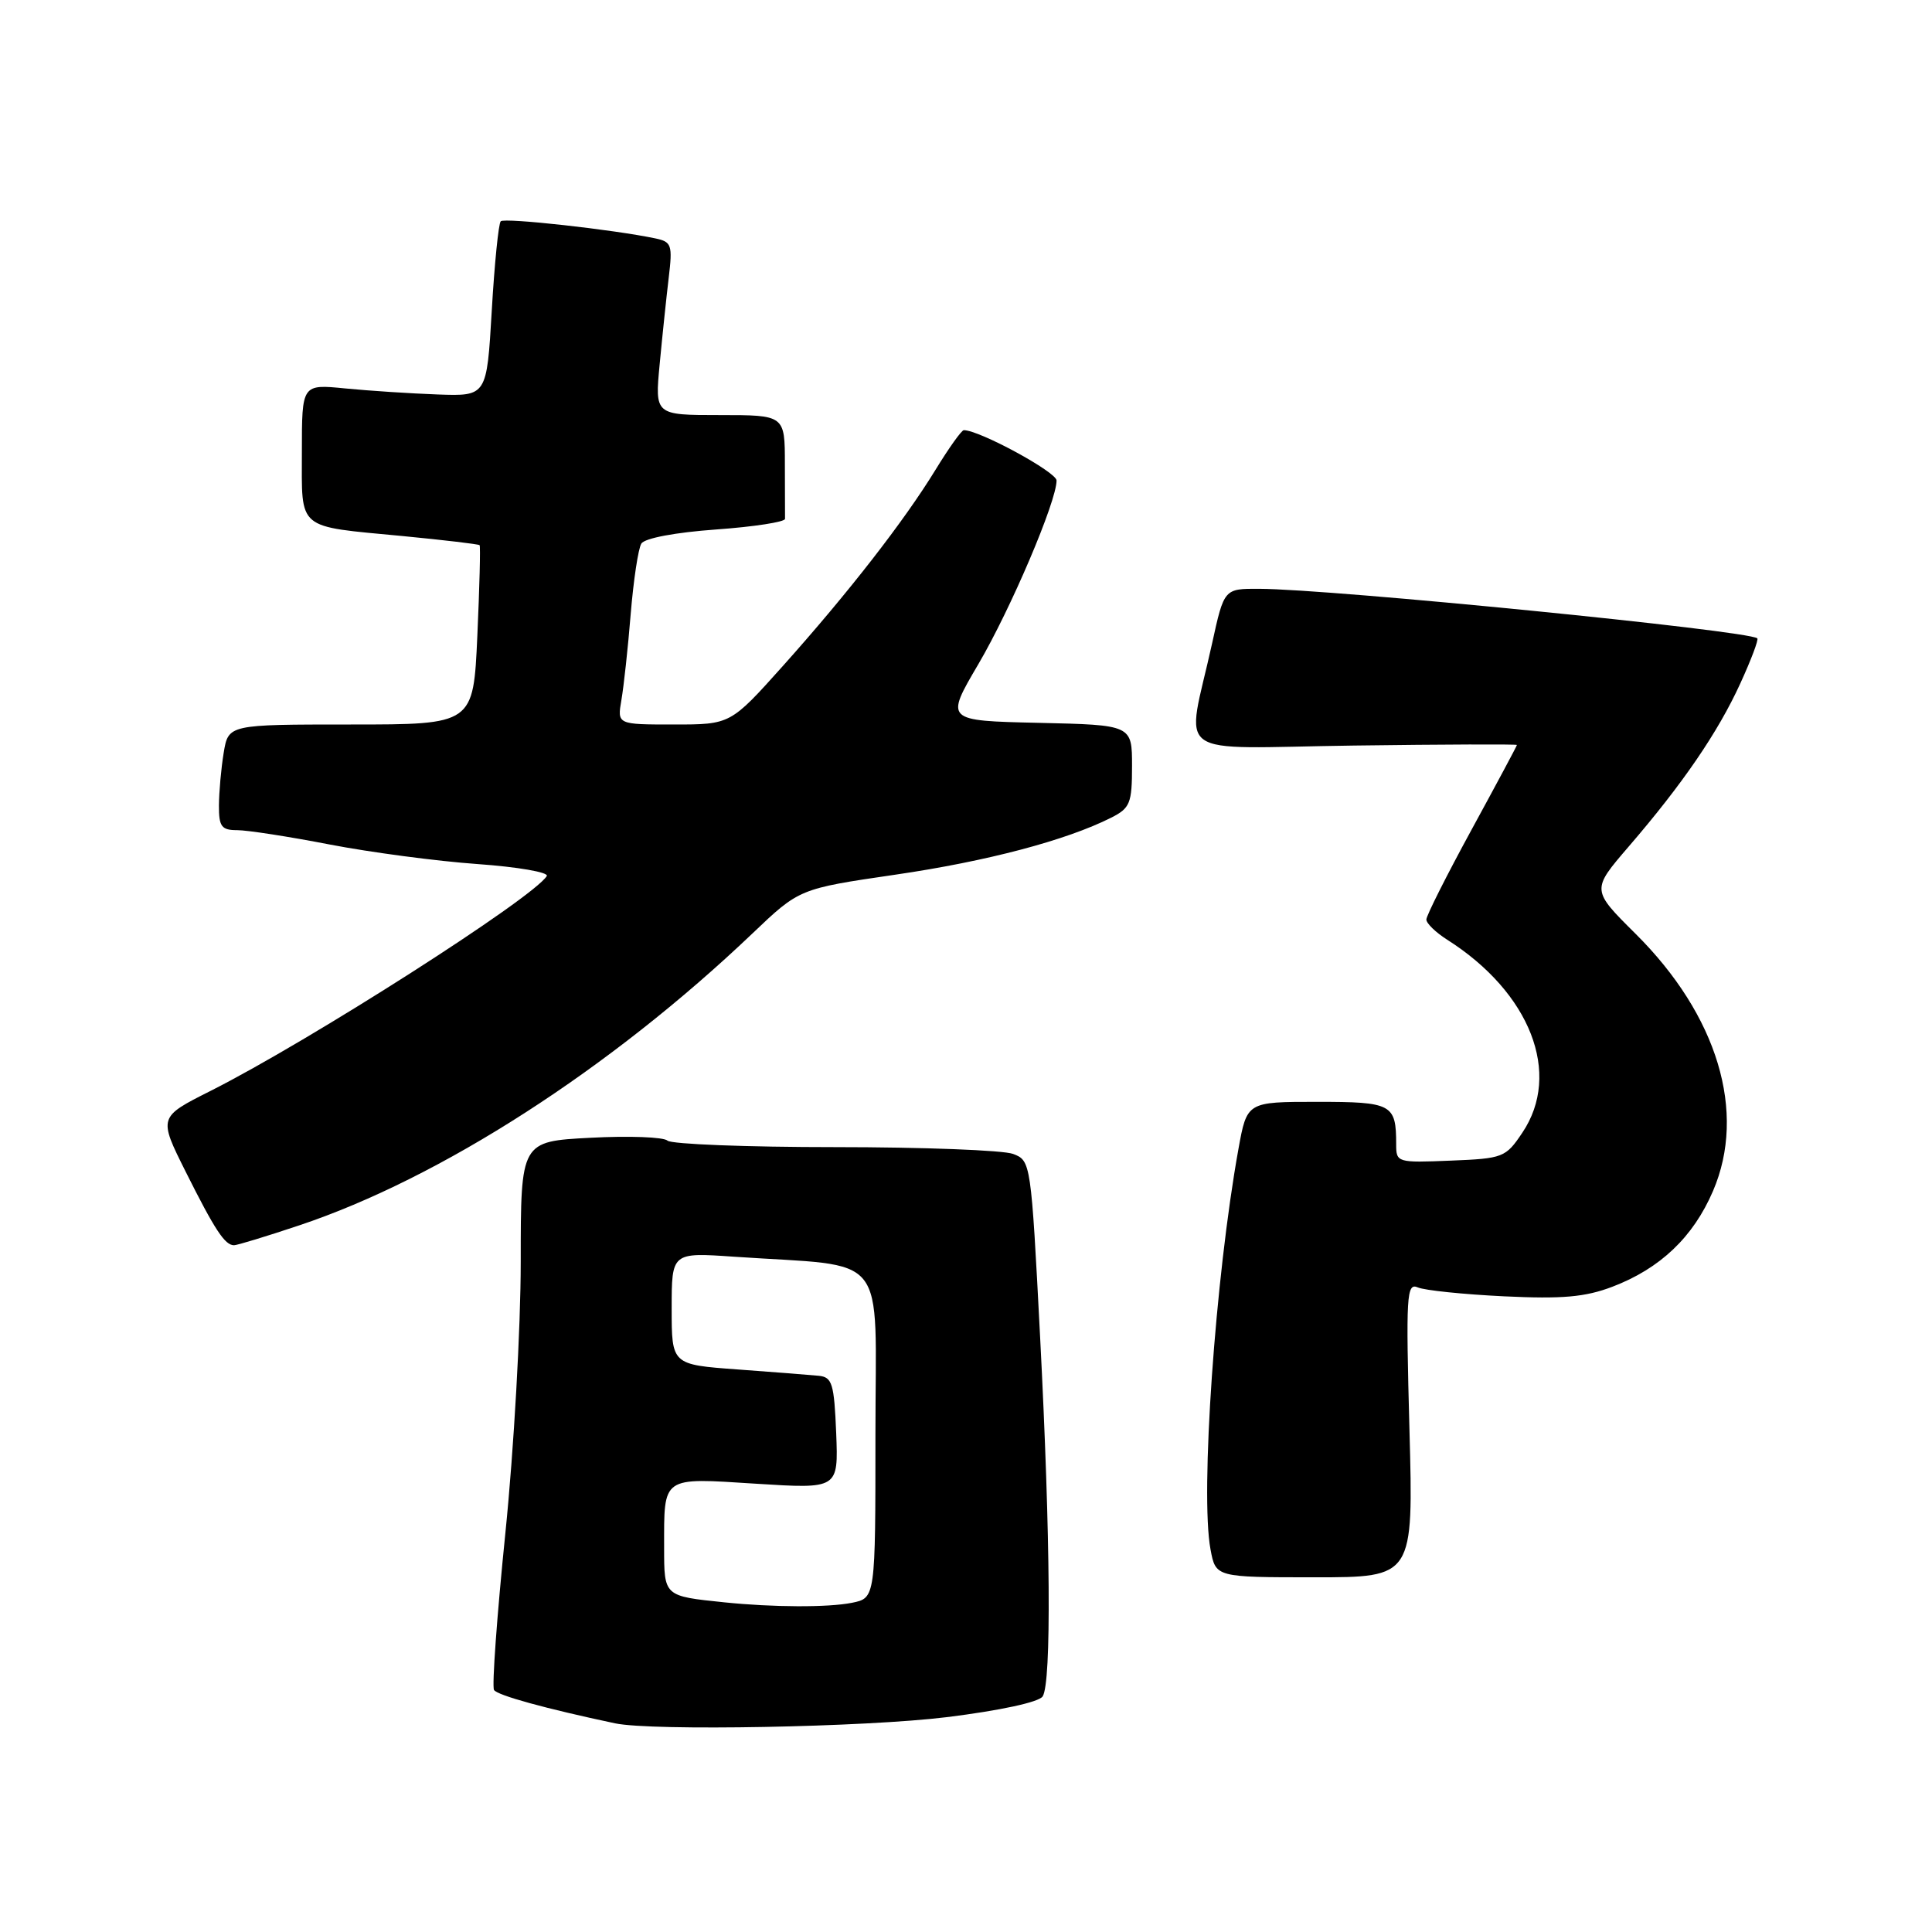 <?xml version="1.0" encoding="UTF-8" standalone="no"?>
<!DOCTYPE svg PUBLIC "-//W3C//DTD SVG 1.1//EN" "http://www.w3.org/Graphics/SVG/1.1/DTD/svg11.dtd" >
<svg xmlns="http://www.w3.org/2000/svg" xmlns:xlink="http://www.w3.org/1999/xlink" version="1.1" viewBox="0 0 256 256">
 <g >
 <path fill="currentColor"
d=" M 125.46 227.53 C 132.55 226.65 137.68 225.54 138.16 224.78 C 139.34 222.92 139.20 203.84 137.82 177.15 C 136.62 154.00 136.59 153.79 134.24 152.90 C 132.94 152.41 122.31 152.00 110.63 152.00 C 98.96 152.00 88.97 151.61 88.45 151.14 C 87.93 150.66 83.34 150.49 78.25 150.76 C 69.00 151.24 69.00 151.24 69.00 167.17 C 69.00 175.95 68.09 192.05 66.97 203.08 C 65.85 214.08 65.17 223.47 65.46 223.93 C 65.90 224.64 72.29 226.40 81.50 228.35 C 86.44 229.39 114.69 228.86 125.46 227.53 Z  M 186.76 189.44 C 186.28 171.59 186.37 169.94 187.87 170.59 C 188.76 170.98 193.91 171.51 199.30 171.77 C 207.04 172.14 210.05 171.87 213.65 170.50 C 219.99 168.08 224.36 163.92 226.98 157.82 C 231.47 147.38 227.60 134.53 216.70 123.71 C 210.87 117.92 210.87 117.92 215.78 112.21 C 222.96 103.88 227.63 97.05 230.59 90.58 C 232.03 87.44 233.05 84.74 232.85 84.58 C 231.57 83.54 176.40 78.05 166.85 78.02 C 162.20 78.00 162.20 78.00 160.61 85.25 C 157.18 100.85 154.78 99.12 179.37 98.79 C 191.27 98.63 201.00 98.60 201.00 98.71 C 201.00 98.83 198.30 103.87 195.00 109.92 C 191.70 115.97 189.00 121.33 189.00 121.84 C 189.00 122.35 190.24 123.55 191.75 124.51 C 202.79 131.52 206.98 142.28 201.71 150.10 C 199.51 153.38 199.17 153.51 192.21 153.79 C 185.14 154.08 185.00 154.04 185.00 151.63 C 185.00 146.29 184.46 146.00 174.51 146.00 C 165.23 146.00 165.23 146.00 164.10 152.25 C 161.02 169.28 159.02 197.95 160.40 205.31 C 161.09 209.00 161.09 209.00 174.19 209.00 C 187.29 209.00 187.29 209.00 186.76 189.44 Z  M 39.64 162.37 C 58.38 156.11 80.89 141.61 99.71 123.68 C 105.92 117.76 105.92 117.76 118.63 115.90 C 130.76 114.13 141.29 111.35 147.25 108.34 C 149.74 107.08 150.00 106.44 150.00 101.50 C 150.00 96.06 150.00 96.06 137.62 95.78 C 125.23 95.50 125.23 95.50 129.64 88.00 C 133.94 80.67 140.00 66.44 140.00 63.67 C 140.00 62.55 129.78 57.00 127.71 57.00 C 127.41 57.00 125.73 59.36 123.96 62.25 C 119.79 69.06 112.40 78.56 103.73 88.25 C 96.79 96.00 96.79 96.00 89.28 96.00 C 81.78 96.00 81.78 96.00 82.34 92.75 C 82.65 90.96 83.21 85.84 83.57 81.37 C 83.94 76.89 84.57 72.69 84.98 72.03 C 85.42 71.31 89.48 70.55 94.88 70.16 C 99.92 69.80 104.03 69.16 104.02 68.75 C 104.01 68.34 104.00 65.08 104.00 61.50 C 104.00 55.00 104.00 55.00 95.38 55.00 C 86.77 55.00 86.77 55.00 87.41 48.25 C 87.76 44.54 88.30 39.38 88.61 36.79 C 89.13 32.45 88.99 32.04 86.84 31.59 C 81.34 30.43 66.84 28.82 66.35 29.32 C 66.06 29.61 65.52 34.95 65.16 41.18 C 64.50 52.50 64.50 52.50 58.00 52.27 C 54.42 52.14 48.91 51.78 45.75 51.47 C 40.00 50.90 40.00 50.90 40.00 59.84 C 40.00 70.37 39.18 69.68 53.35 71.03 C 58.83 71.56 63.42 72.10 63.55 72.24 C 63.68 72.38 63.54 77.79 63.25 84.25 C 62.72 96.00 62.72 96.00 46.49 96.00 C 30.26 96.00 30.26 96.00 29.64 99.75 C 29.30 101.81 29.02 104.96 29.01 106.75 C 29.00 109.53 29.35 110.00 31.43 110.00 C 32.76 110.00 38.27 110.85 43.68 111.90 C 49.08 112.94 57.89 114.11 63.25 114.49 C 68.61 114.87 72.75 115.59 72.45 116.08 C 70.65 119.00 40.93 137.99 27.88 144.56 C 20.99 148.03 20.99 148.03 24.61 155.27 C 28.48 163.00 29.80 165.00 31.01 165.00 C 31.43 165.00 35.31 163.82 39.64 162.37 Z  M 96.00 212.32 C 87.96 211.49 88.00 211.53 88.00 205.06 C 88.00 195.52 87.59 195.80 100.17 196.60 C 111.09 197.29 111.09 197.29 110.80 189.90 C 110.53 183.34 110.27 182.48 108.50 182.30 C 107.40 182.19 102.56 181.81 97.75 181.46 C 89.00 180.82 89.00 180.82 89.00 173.39 C 89.00 165.95 89.00 165.95 97.25 166.52 C 118.06 167.94 116.00 165.37 116.00 189.95 C 116.00 211.75 116.00 211.75 112.88 212.38 C 109.72 213.01 102.44 212.98 96.00 212.32 Z "/>
</g>
</svg>